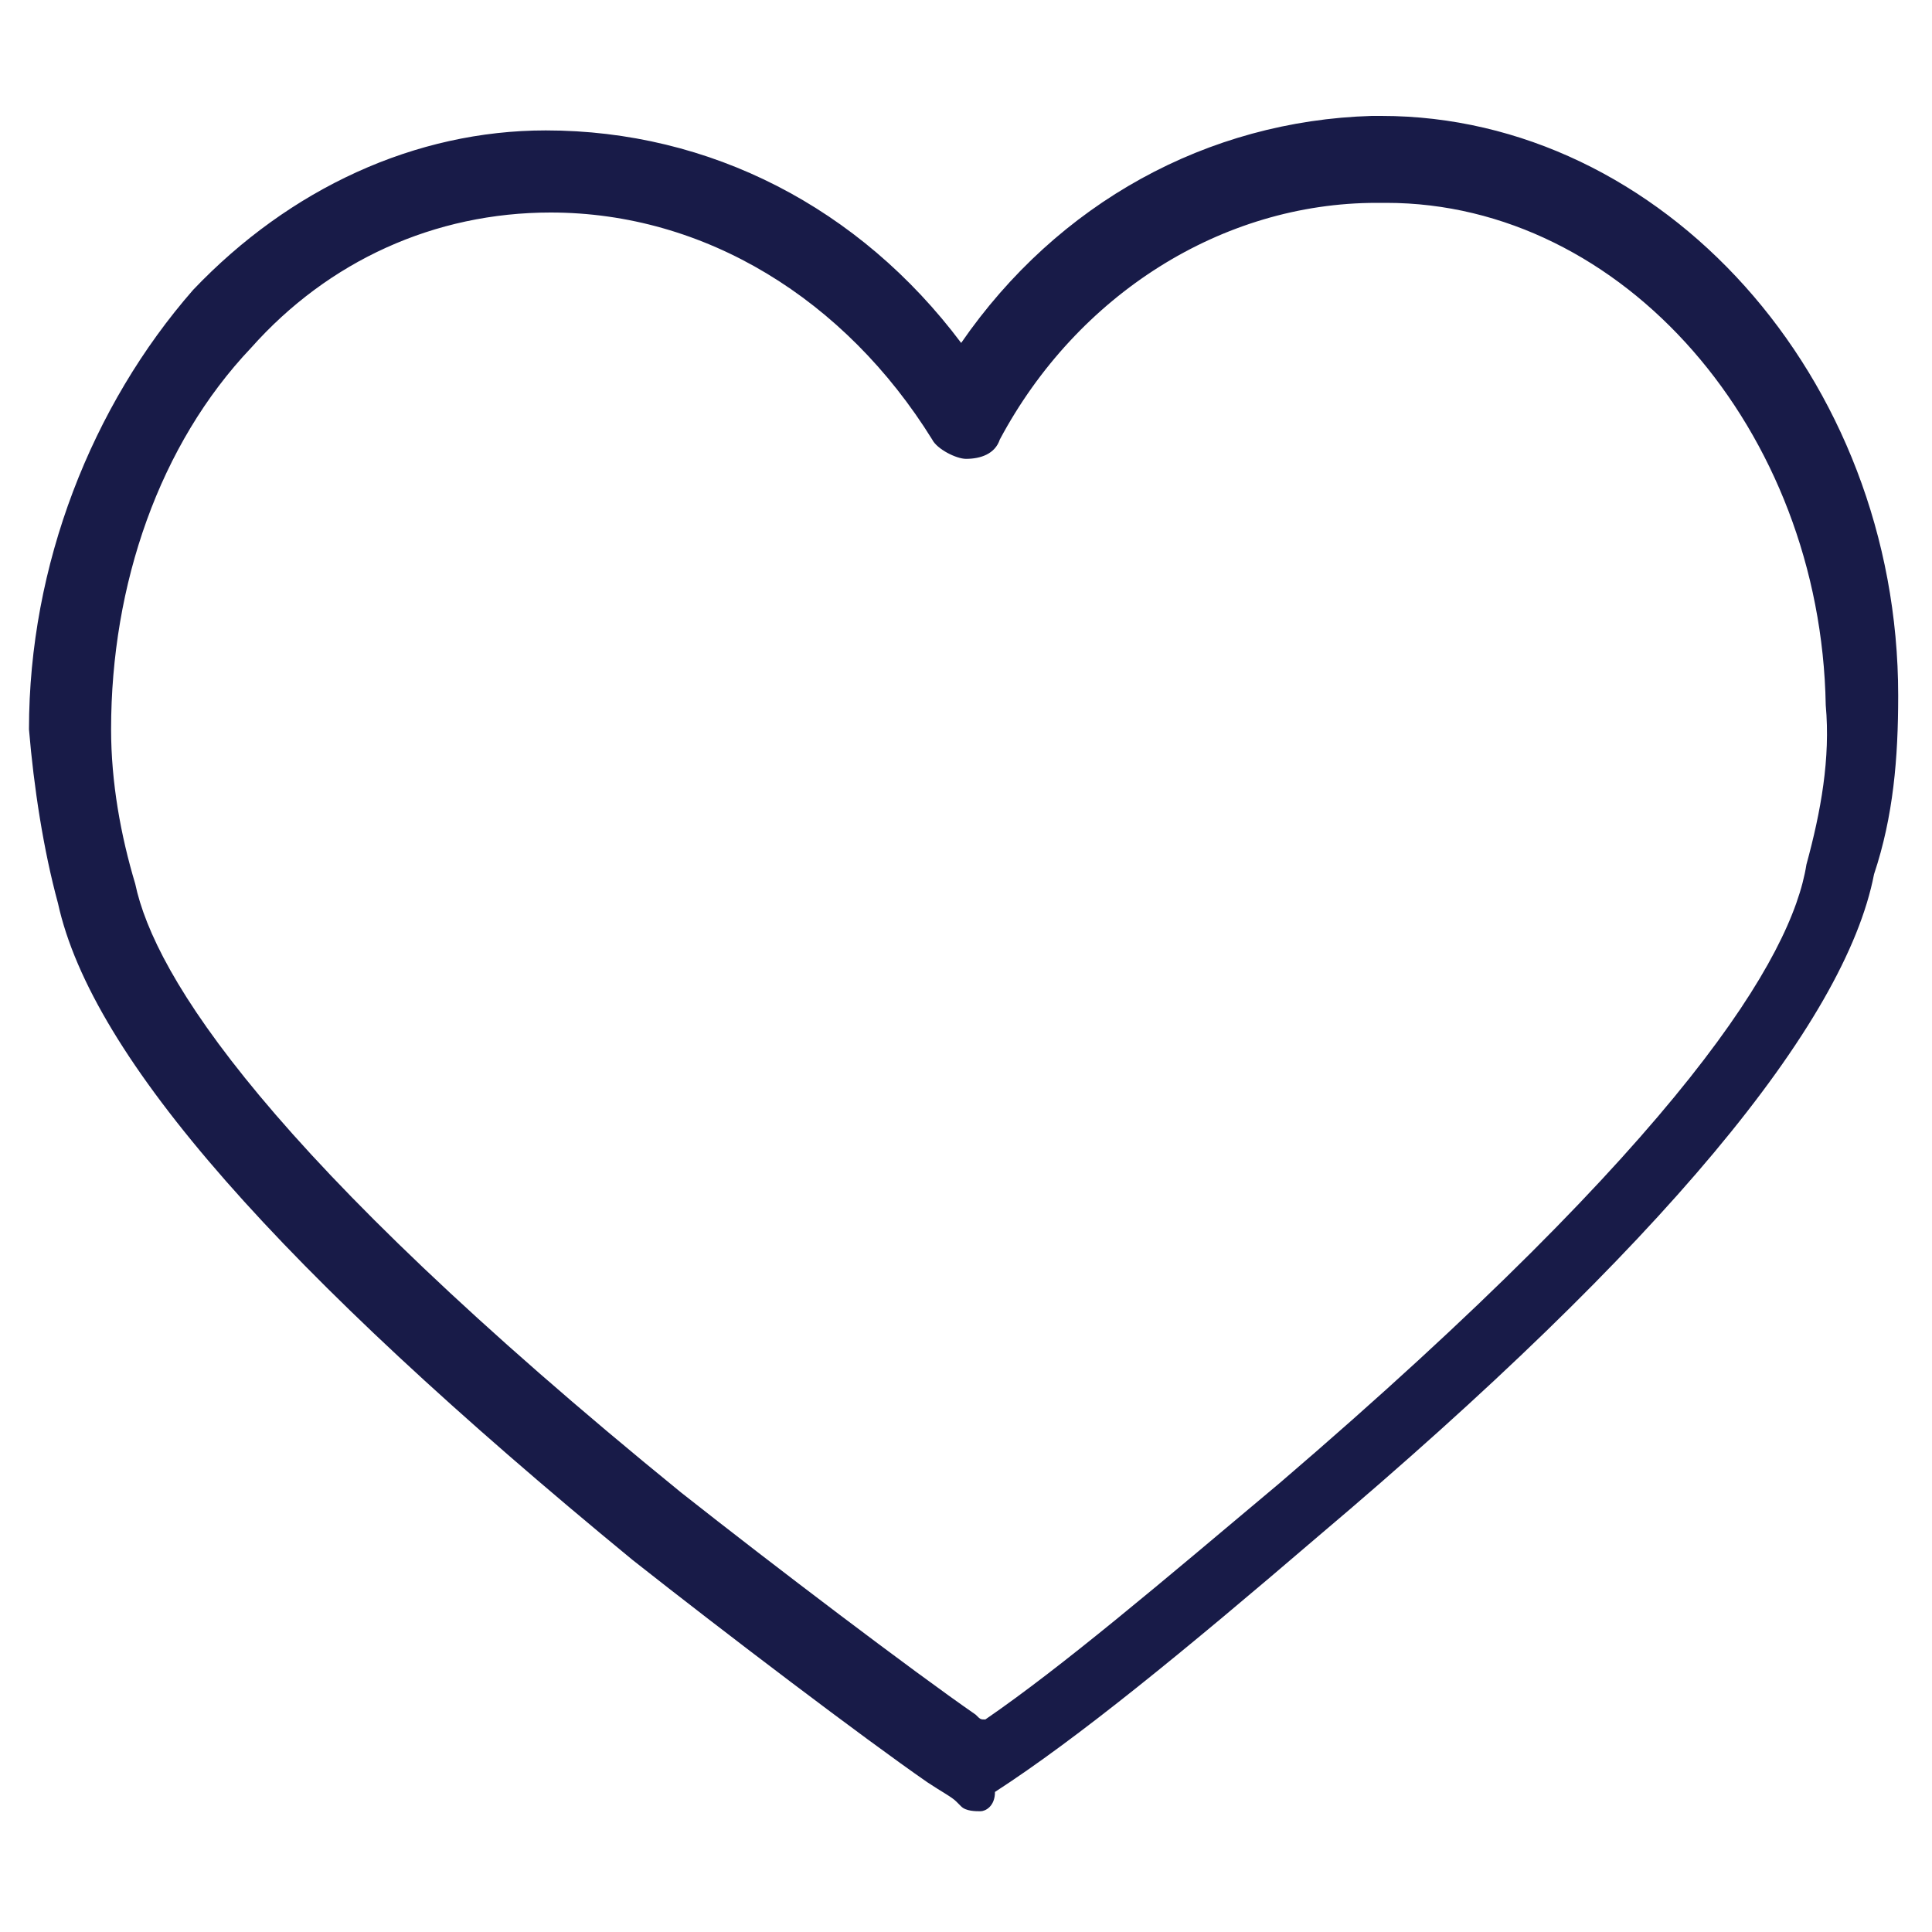 <?xml version="1.0" encoding="utf-8"?>
<!-- Generator: Adobe Illustrator 18.0.0, SVG Export Plug-In . SVG Version: 6.00 Build 0)  -->
<!DOCTYPE svg PUBLIC "-//W3C//DTD SVG 1.1//EN" "http://www.w3.org/Graphics/SVG/1.1/DTD/svg11.dtd">
<svg version="1.1" xmlns="http://www.w3.org/2000/svg" xmlns:xlink="http://www.w3.org/1999/xlink" x="0px" y="0px"
	 viewBox="0 0 40 40" enable-background="new 0 0 40 40" xml:space="preserve">
<g id="BACK">
</g>
<g id="Layer_1">
	<path id="XMLID_29_" fill="#181B48" d="M20.3,37.5c-0.1,0-0.3,0-0.4-0.1c0,0-0.1-0.1-0.1-0.1c-0.1-0.1-0.3-0.2-0.6-0.4
		c-1.3-0.9-4.2-3.1-6.1-4.6C5.8,26.3,1.9,21.9,1.2,18.7c-0.3-1.1-0.5-2.4-0.6-3.6C0.6,11.7,1.9,8.4,4,6c2-2.1,4.6-3.3,7.3-3.3h0
		c3.4,0,6.5,1.6,8.6,4.4c2-2.9,5.1-4.6,8.5-4.7l0.2,0c5.8,0,10.7,5.4,10.7,12c0,1.3-0.1,2.5-0.5,3.7c-0.6,3.1-4.4,7.7-11.5,13.7
		c-2.8,2.4-5,4.2-6.7,5.3C20.6,37.4,20.4,37.5,20.3,37.5z M11.4,4.4c-2.4,0-4.6,1-6.2,2.8c-1.9,2-2.9,4.9-2.9,7.9
		c0,1.1,0.2,2.2,0.5,3.2c0.4,1.9,2.7,5.6,11.3,12.6c1.9,1.5,4.8,3.7,6.1,4.6c0.1,0.1,0.1,0.1,0.2,0.1c1.6-1.1,3.6-2.8,6.1-4.9
		c8.4-7.2,10.6-10.9,10.9-12.8c0.3-1.1,0.5-2.2,0.4-3.3c-0.1-5.7-4.2-10.4-9.1-10.4l-0.2,0c-3.2,0-6.2,1.9-7.8,4.9
		c-0.1,0.3-0.4,0.4-0.7,0.4c-0.2,0-0.6-0.2-0.7-0.4C17.5,6.2,14.6,4.4,11.4,4.4z"/>
</g>
</svg>
